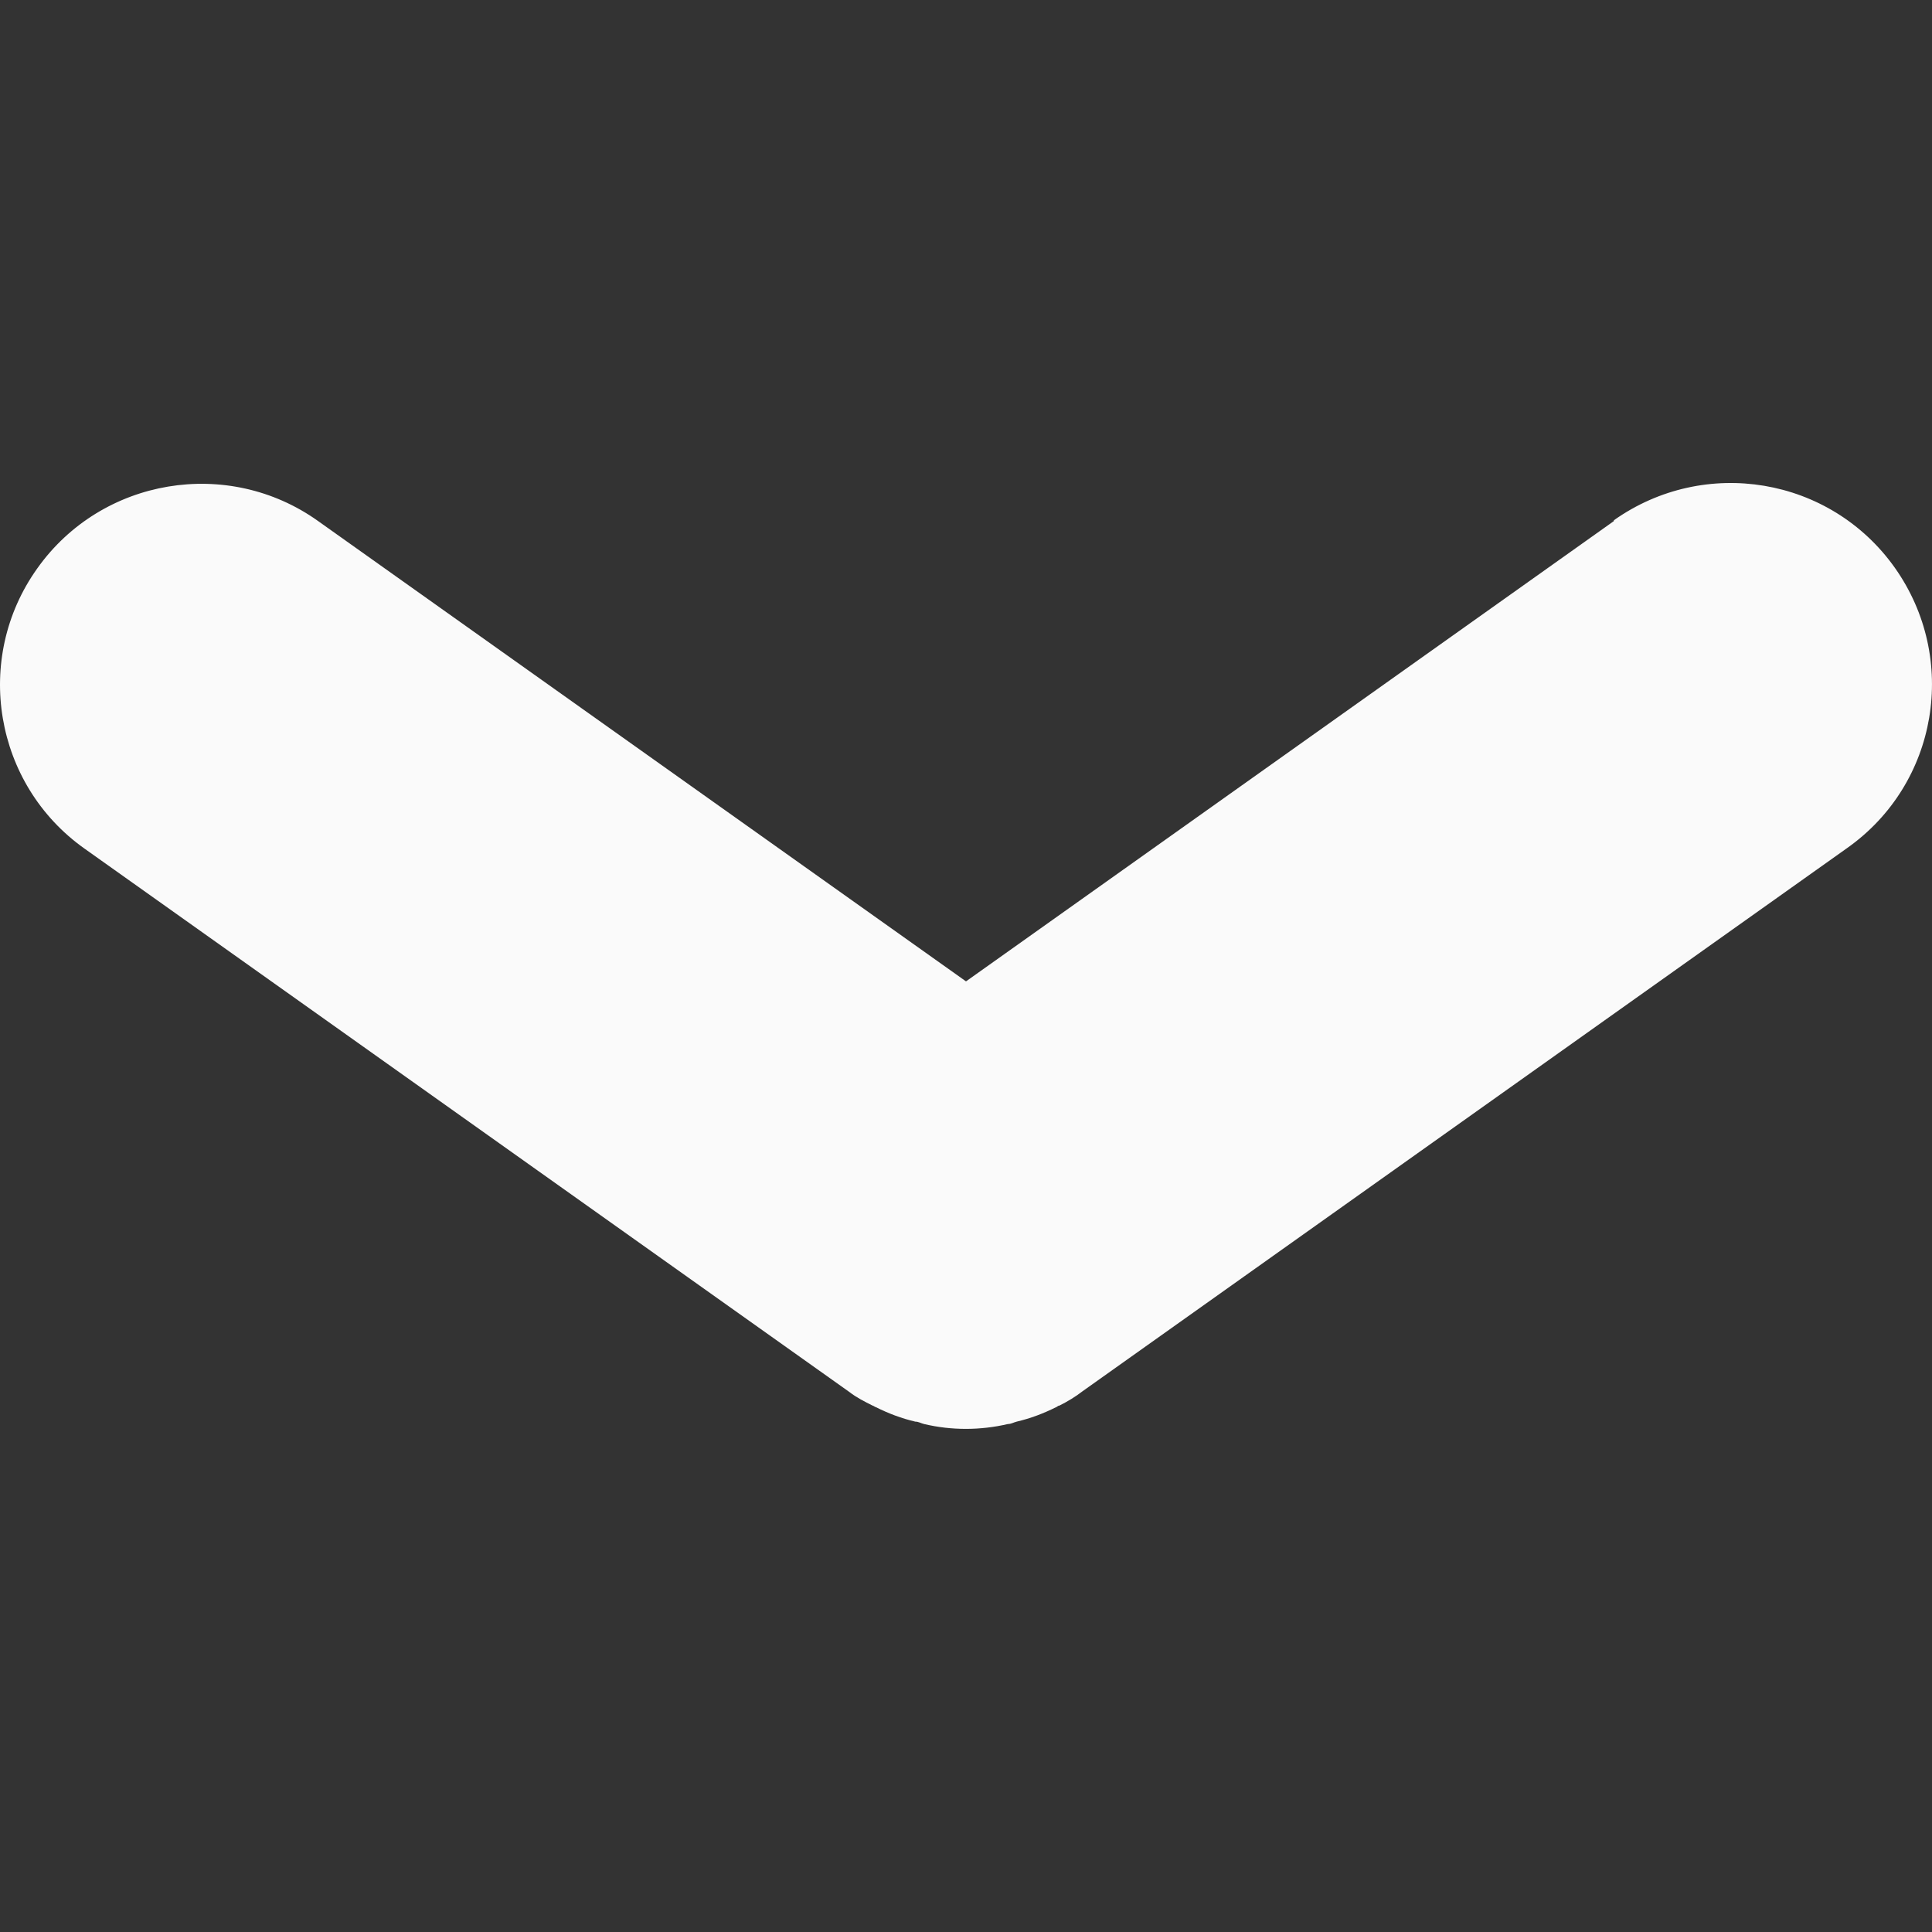 <svg width="24" height="24" viewBox="0 0 24 24" fill="none" xmlns="http://www.w3.org/2000/svg">
<rect x="0" y="0" width="24" height="24" fill="#333333" stroke="none"/>
<path d="M20.048 6.473L12 12.191L3.952 6.473C2.833 5.674 1.263 5.934 0.463 7.061C-0.336 8.179 -0.076 9.746 1.053 10.544L10.55 17.291C10.64 17.361 10.74 17.411 10.84 17.461C10.85 17.461 10.87 17.48 10.88 17.48C11.04 17.56 11.2 17.62 11.37 17.66C11.41 17.66 11.44 17.68 11.48 17.69C11.65 17.73 11.82 17.75 12 17.75C12.17 17.75 12.35 17.73 12.52 17.69C12.56 17.69 12.59 17.67 12.63 17.66C12.8 17.62 12.96 17.56 13.12 17.48C13.13 17.48 13.14 17.461 13.16 17.461C13.26 17.411 13.36 17.351 13.45 17.281L22.947 10.534C24.076 9.736 24.336 8.179 23.537 7.051C22.737 5.924 21.177 5.664 20.048 6.463V6.473Z" fill="#FAFAFA"/>
</svg>
